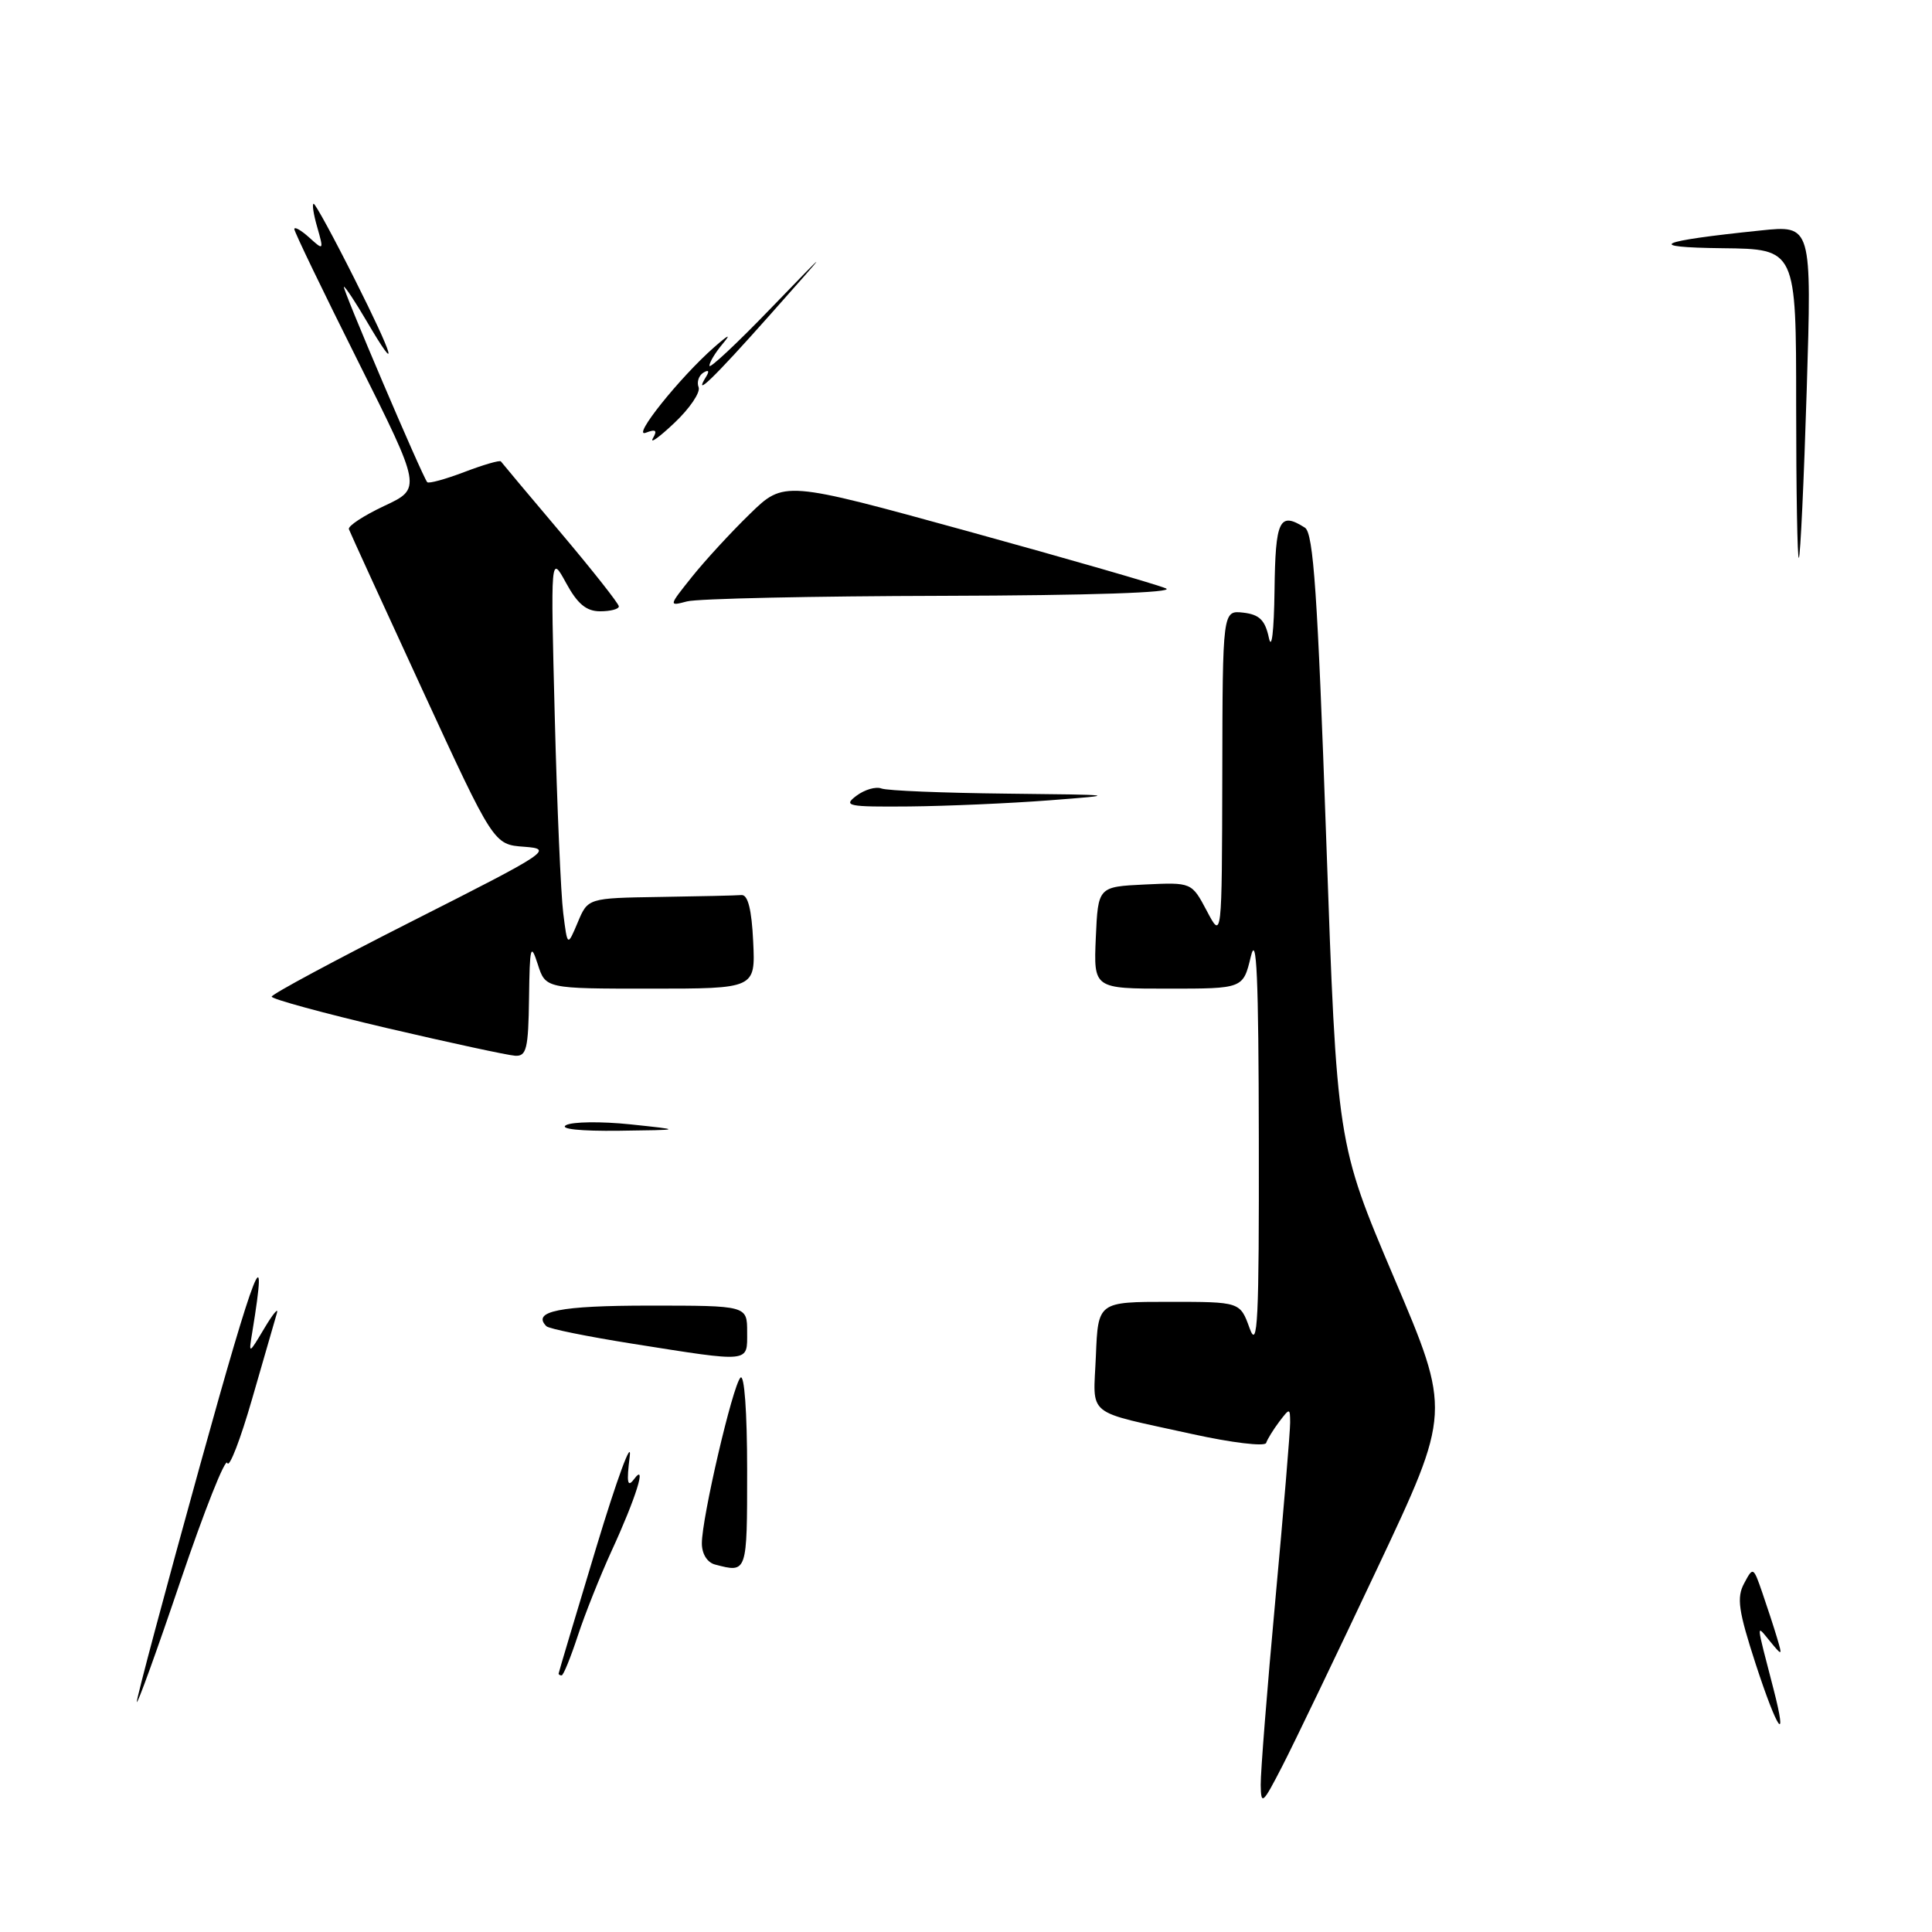 <?xml version="1.0" encoding="UTF-8" standalone="no"?>
<!DOCTYPE svg PUBLIC "-//W3C//DTD SVG 1.1//EN" "http://www.w3.org/Graphics/SVG/1.1/DTD/svg11.dtd" >
<svg xmlns="http://www.w3.org/2000/svg" xmlns:xlink="http://www.w3.org/1999/xlink" version="1.1" viewBox="0 0 256 256">
 <g >
 <path fill="currentColor"
d=" M 167.05 236.50 C 167.03 234.85 167.90 223.82 168.99 212.00 C 170.08 200.18 170.96 189.60 170.95 188.50 C 170.94 186.55 170.90 186.55 169.50 188.39 C 168.72 189.43 167.94 190.69 167.77 191.20 C 167.60 191.70 163.20 191.17 157.98 190.02 C 143.58 186.84 144.87 187.89 145.21 179.67 C 145.50 172.50 145.50 172.50 154.91 172.50 C 164.32 172.50 164.32 172.50 165.58 176.00 C 166.65 178.96 166.84 175.10 166.80 151.00 C 166.77 129.41 166.51 123.53 165.74 126.75 C 164.72 131.00 164.72 131.00 154.81 131.00 C 144.91 131.00 144.91 131.00 145.20 124.25 C 145.50 117.50 145.50 117.50 151.70 117.20 C 157.90 116.91 157.90 116.91 159.91 120.70 C 161.91 124.50 161.91 124.50 161.96 102.68 C 162.00 80.87 162.00 80.87 164.75 81.18 C 166.88 81.43 167.63 82.17 168.13 84.50 C 168.50 86.26 168.81 83.66 168.88 78.25 C 169.00 68.84 169.52 67.77 172.91 69.92 C 174.04 70.64 174.59 78.73 175.73 111.16 C 177.15 151.50 177.15 151.50 184.71 169.29 C 192.28 187.08 192.28 187.08 182.51 207.79 C 177.14 219.18 171.48 230.97 169.92 234.00 C 167.31 239.07 167.09 239.27 167.05 236.50 Z  M 232.64 220.50 C 230.35 213.44 230.09 211.69 231.11 209.80 C 232.29 207.58 232.33 207.60 233.51 211.02 C 234.17 212.94 235.05 215.62 235.46 217.00 C 236.19 219.45 236.17 219.46 234.55 217.50 C 232.67 215.22 232.63 214.65 235.01 223.85 C 236.94 231.34 235.52 229.32 232.64 220.50 Z  M 18.13 225.50 C 18.11 224.95 21.90 210.78 26.55 194.00 C 33.83 167.73 35.61 163.21 33.43 176.50 C 32.94 179.50 32.94 179.50 35.03 176.00 C 36.18 174.07 36.93 173.18 36.69 174.00 C 36.45 174.82 34.98 179.93 33.41 185.35 C 31.85 190.77 30.37 194.60 30.12 193.85 C 29.87 193.11 27.08 200.15 23.91 209.50 C 20.75 218.85 18.14 226.05 18.13 225.50 Z  M 74.02 221.75 C 74.03 221.61 76.28 214.07 79.02 205.00 C 81.76 195.93 83.75 190.53 83.44 193.00 C 83.01 196.47 83.14 197.16 84.01 196.00 C 85.78 193.63 84.27 198.49 81.04 205.50 C 79.53 208.80 77.51 213.86 76.56 216.75 C 75.61 219.64 74.65 222.00 74.42 222.00 C 74.19 222.00 74.01 221.89 74.02 221.75 Z  M 94.75 207.31 C 93.71 207.04 93.00 205.90 93.00 204.50 C 93.00 201.12 97.06 183.68 98.11 182.55 C 98.63 181.99 99.00 187.08 99.00 194.80 C 99.00 208.50 99.02 208.43 94.75 207.31 Z  M 83.75 178.04 C 77.84 177.10 72.73 176.07 72.40 175.73 C 70.42 173.75 74.17 173.00 86.06 173.00 C 99.00 173.00 99.00 173.00 99.00 176.50 C 99.00 180.61 99.62 180.55 83.75 178.04 Z  M 75.00 149.09 C 75.83 148.63 79.65 148.58 83.50 148.98 C 90.50 149.72 90.50 149.72 82.00 149.83 C 76.91 149.89 74.10 149.60 75.00 149.09 Z  M 51.25 136.22 C 42.86 134.25 36.00 132.38 36.00 132.06 C 36.00 131.74 44.44 127.21 54.75 121.99 C 72.78 112.87 73.35 112.49 69.46 112.20 C 65.42 111.91 65.42 111.91 55.96 91.39 C 50.76 80.11 46.38 70.54 46.23 70.12 C 46.08 69.70 48.19 68.32 50.91 67.04 C 55.87 64.72 55.87 64.72 47.44 47.87 C 42.80 38.60 39.00 30.72 39.00 30.36 C 39.00 29.99 39.88 30.49 40.97 31.47 C 42.89 33.21 42.91 33.18 42.04 30.12 C 41.54 28.41 41.33 27.00 41.56 27.00 C 41.79 27.00 44.24 31.50 47.00 37.00 C 52.28 47.51 53.01 50.10 48.55 42.50 C 47.10 40.03 45.76 38.00 45.57 38.00 C 45.24 38.00 55.95 63.12 56.61 63.89 C 56.80 64.11 59.02 63.50 61.54 62.54 C 64.06 61.58 66.23 60.95 66.37 61.14 C 66.51 61.34 70.08 65.60 74.31 70.60 C 78.54 75.61 82.00 80.00 82.00 80.35 C 82.00 80.71 80.89 81.00 79.52 81.00 C 77.69 81.00 76.52 80.02 75.01 77.25 C 72.96 73.50 72.96 73.50 73.51 95.00 C 73.81 106.83 74.32 118.51 74.63 120.98 C 75.19 125.45 75.19 125.45 76.55 122.23 C 77.90 119.00 77.90 119.00 87.45 118.85 C 92.70 118.77 97.56 118.66 98.25 118.60 C 99.10 118.53 99.60 120.51 99.80 124.75 C 100.10 131.00 100.10 131.00 86.19 131.00 C 72.29 131.00 72.29 131.00 71.25 127.75 C 70.32 124.87 70.19 125.38 70.10 132.25 C 70.01 138.97 69.77 139.99 68.25 139.89 C 67.29 139.83 59.64 138.18 51.25 136.22 Z  M 113.47 105.45 C 114.56 104.63 116.05 104.19 116.80 104.48 C 117.55 104.77 124.99 105.07 133.33 105.16 C 148.27 105.32 148.36 105.33 139.00 106.05 C 133.78 106.45 125.45 106.81 120.50 106.86 C 112.32 106.93 111.68 106.80 113.47 105.45 Z  M 91.70 76.42 C 93.42 74.27 96.87 70.52 99.36 68.10 C 103.89 63.69 103.89 63.69 128.20 70.38 C 141.56 74.06 153.40 77.48 154.50 77.97 C 155.74 78.52 144.46 78.90 125.00 78.95 C 107.67 78.99 92.39 79.32 91.03 79.69 C 88.58 80.34 88.59 80.31 91.70 76.42 Z  M 238.00 53.67 C 238.00 33.00 238.00 33.00 228.25 32.89 C 217.78 32.77 219.51 31.96 233.28 30.54 C 240.07 29.83 240.07 29.83 239.40 51.67 C 239.03 63.68 238.56 73.69 238.36 73.92 C 238.16 74.15 238.00 65.03 238.00 53.67 Z  M 86.51 58.08 C 87.13 57.01 86.90 56.83 85.57 57.34 C 83.61 58.09 90.05 50.03 94.64 46.00 C 96.58 44.30 96.93 44.16 95.74 45.58 C 94.78 46.72 94.00 48.02 94.00 48.47 C 94.00 48.92 97.65 45.51 102.10 40.89 C 110.21 32.50 110.21 32.50 102.00 41.75 C 94.49 50.20 91.73 52.86 93.60 49.85 C 94.03 49.15 93.87 48.96 93.20 49.38 C 92.59 49.76 92.30 50.63 92.57 51.31 C 92.83 52.00 91.39 54.12 89.37 56.03 C 87.35 57.94 86.07 58.86 86.51 58.08 Z "/>
</g>
</svg>
